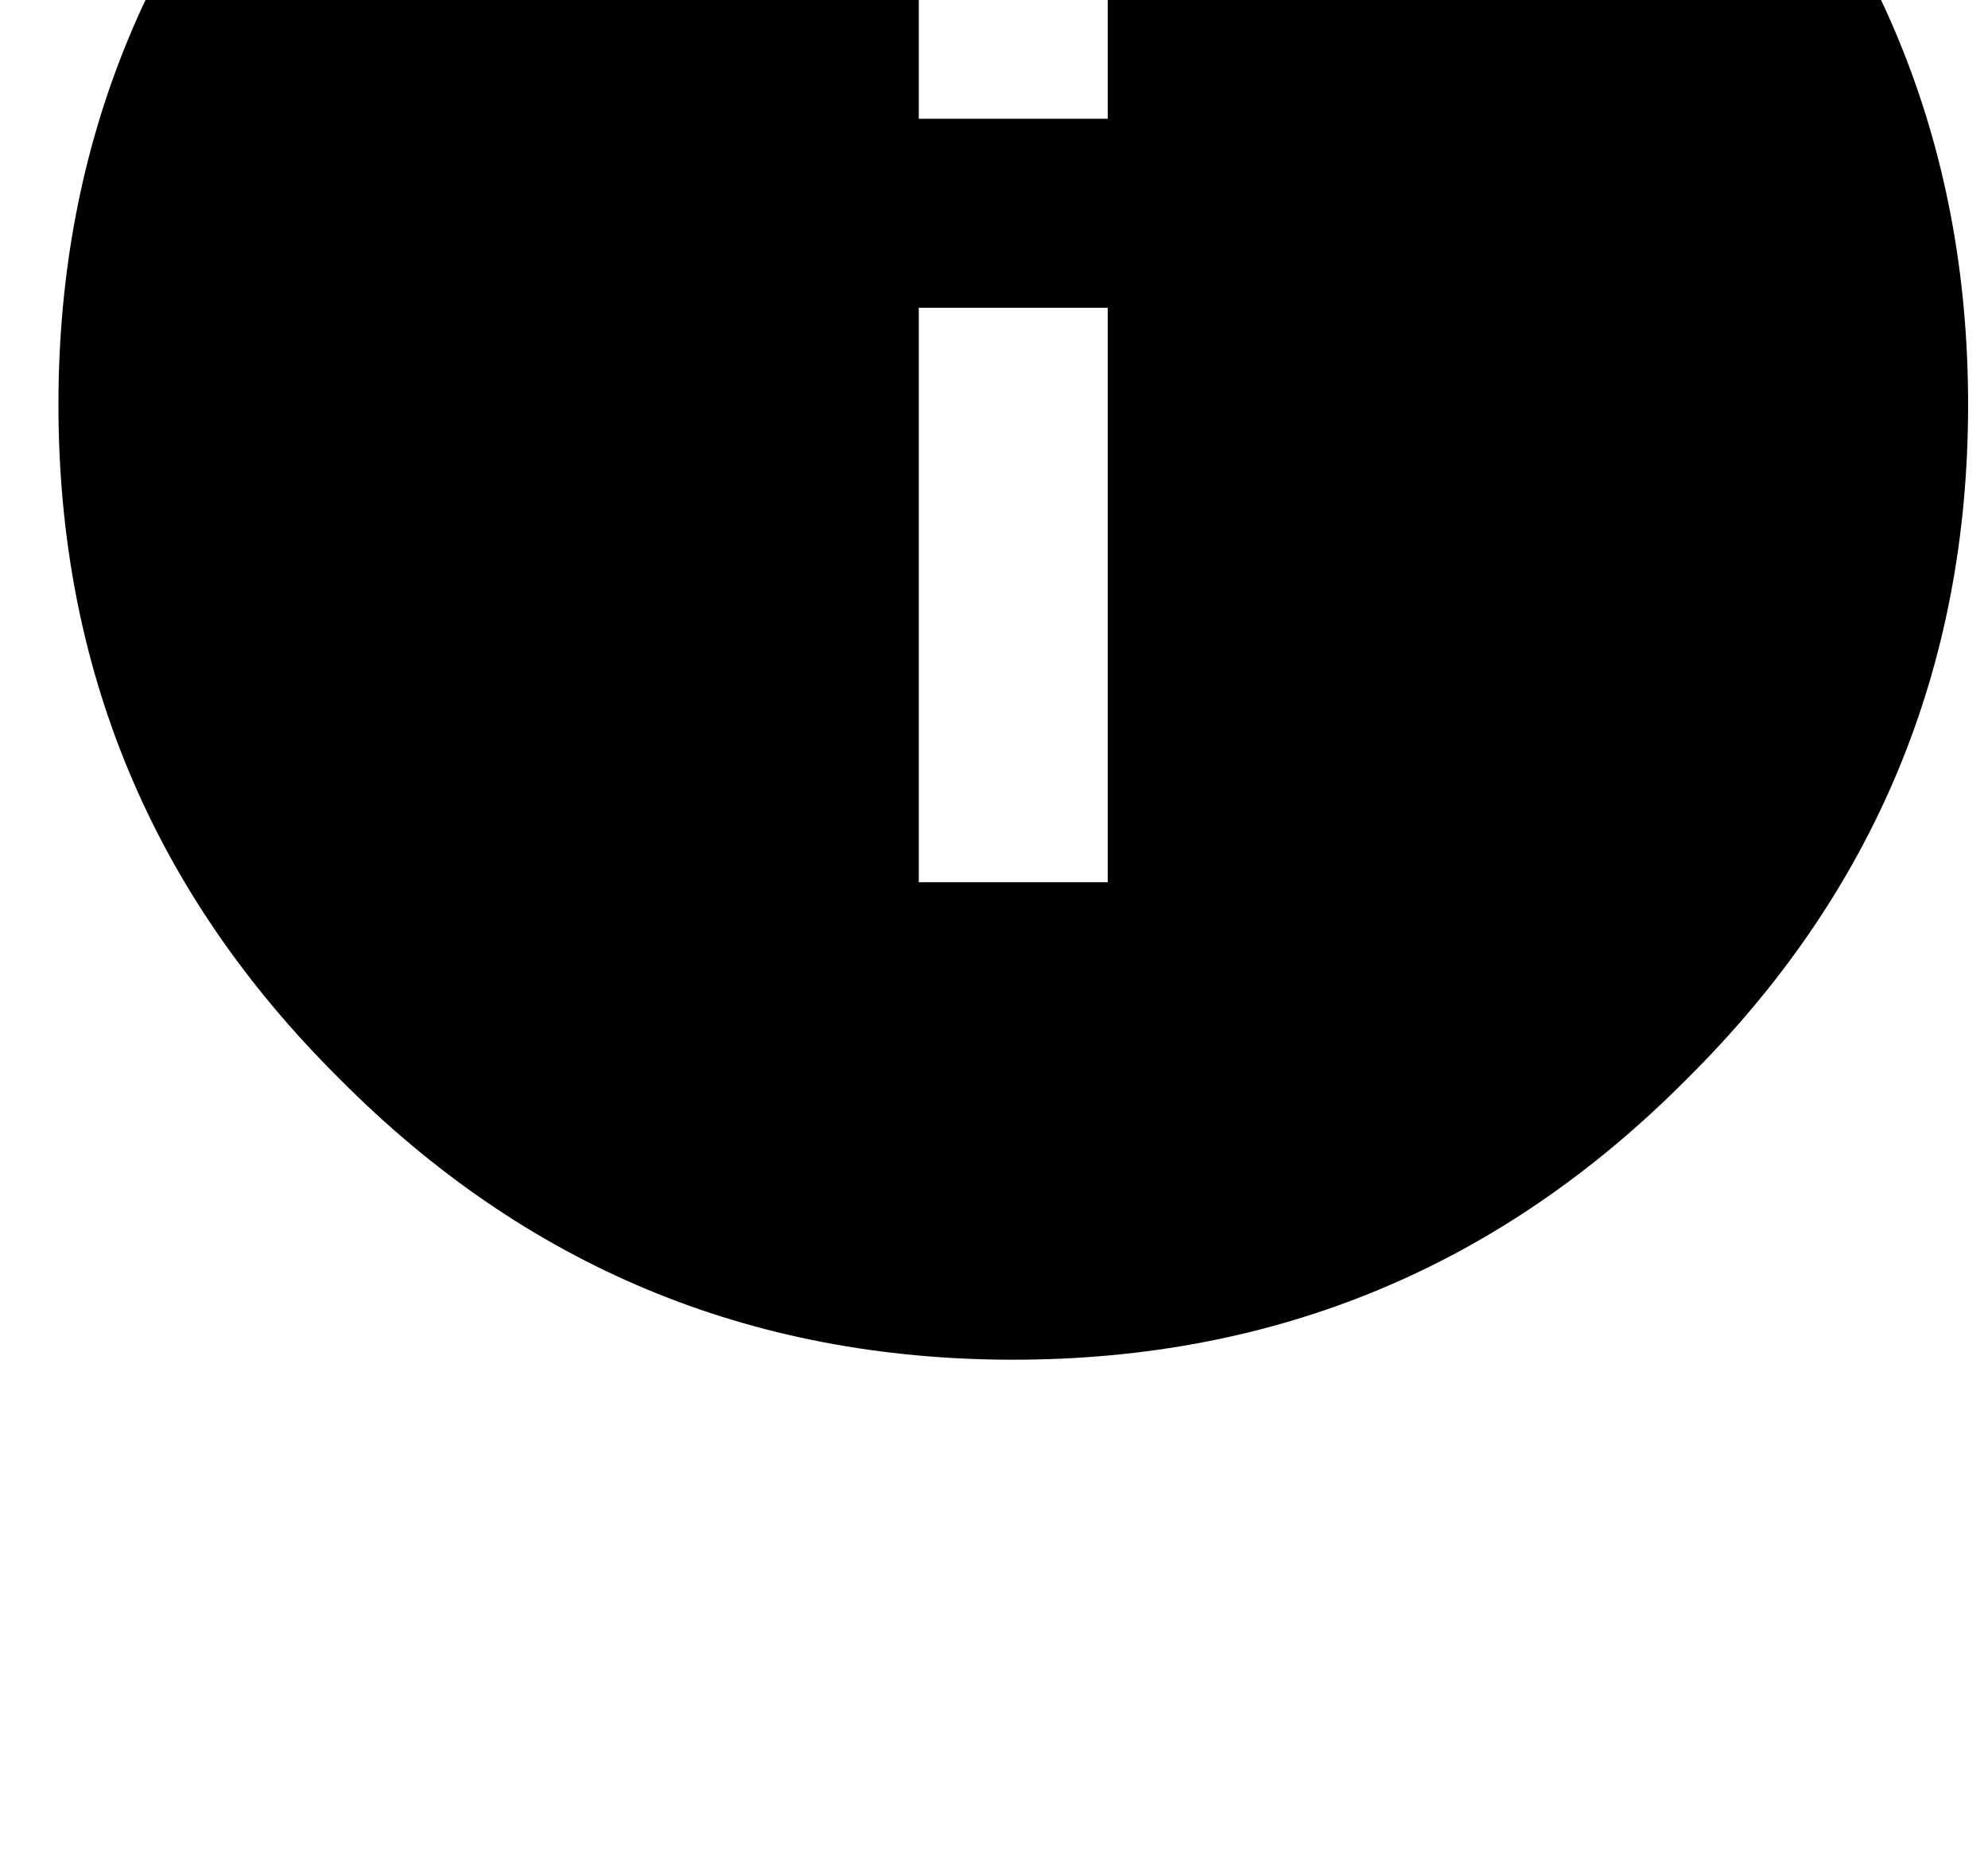 <?xml version="1.0" standalone="no"?>
<!DOCTYPE svg PUBLIC "-//W3C//DTD SVG 1.1//EN" "http://www.w3.org/Graphics/SVG/1.1/DTD/svg11.dtd" >
<svg xmlns="http://www.w3.org/2000/svg" xmlns:xlink="http://www.w3.org/1999/xlink" version="1.1" viewBox="-10 0 1066 1000">
   <path fill="currentColor"
d="M584 -39h-101.333v102.667h101.333v-102.667zM584 165h-101.333v308h101.333v-308zM533.333 -295q212 0 361.334 149.333q150.666 150.667 150.666 362.667t-150.666 361.333q-149.334 150.667 -361.334 150.667t-361.333 -150.667q-150.667 -149.333 -150.667 -361.333
t150.667 -362.667q149.333 -149.333 361.333 -149.333z" />
</svg>
